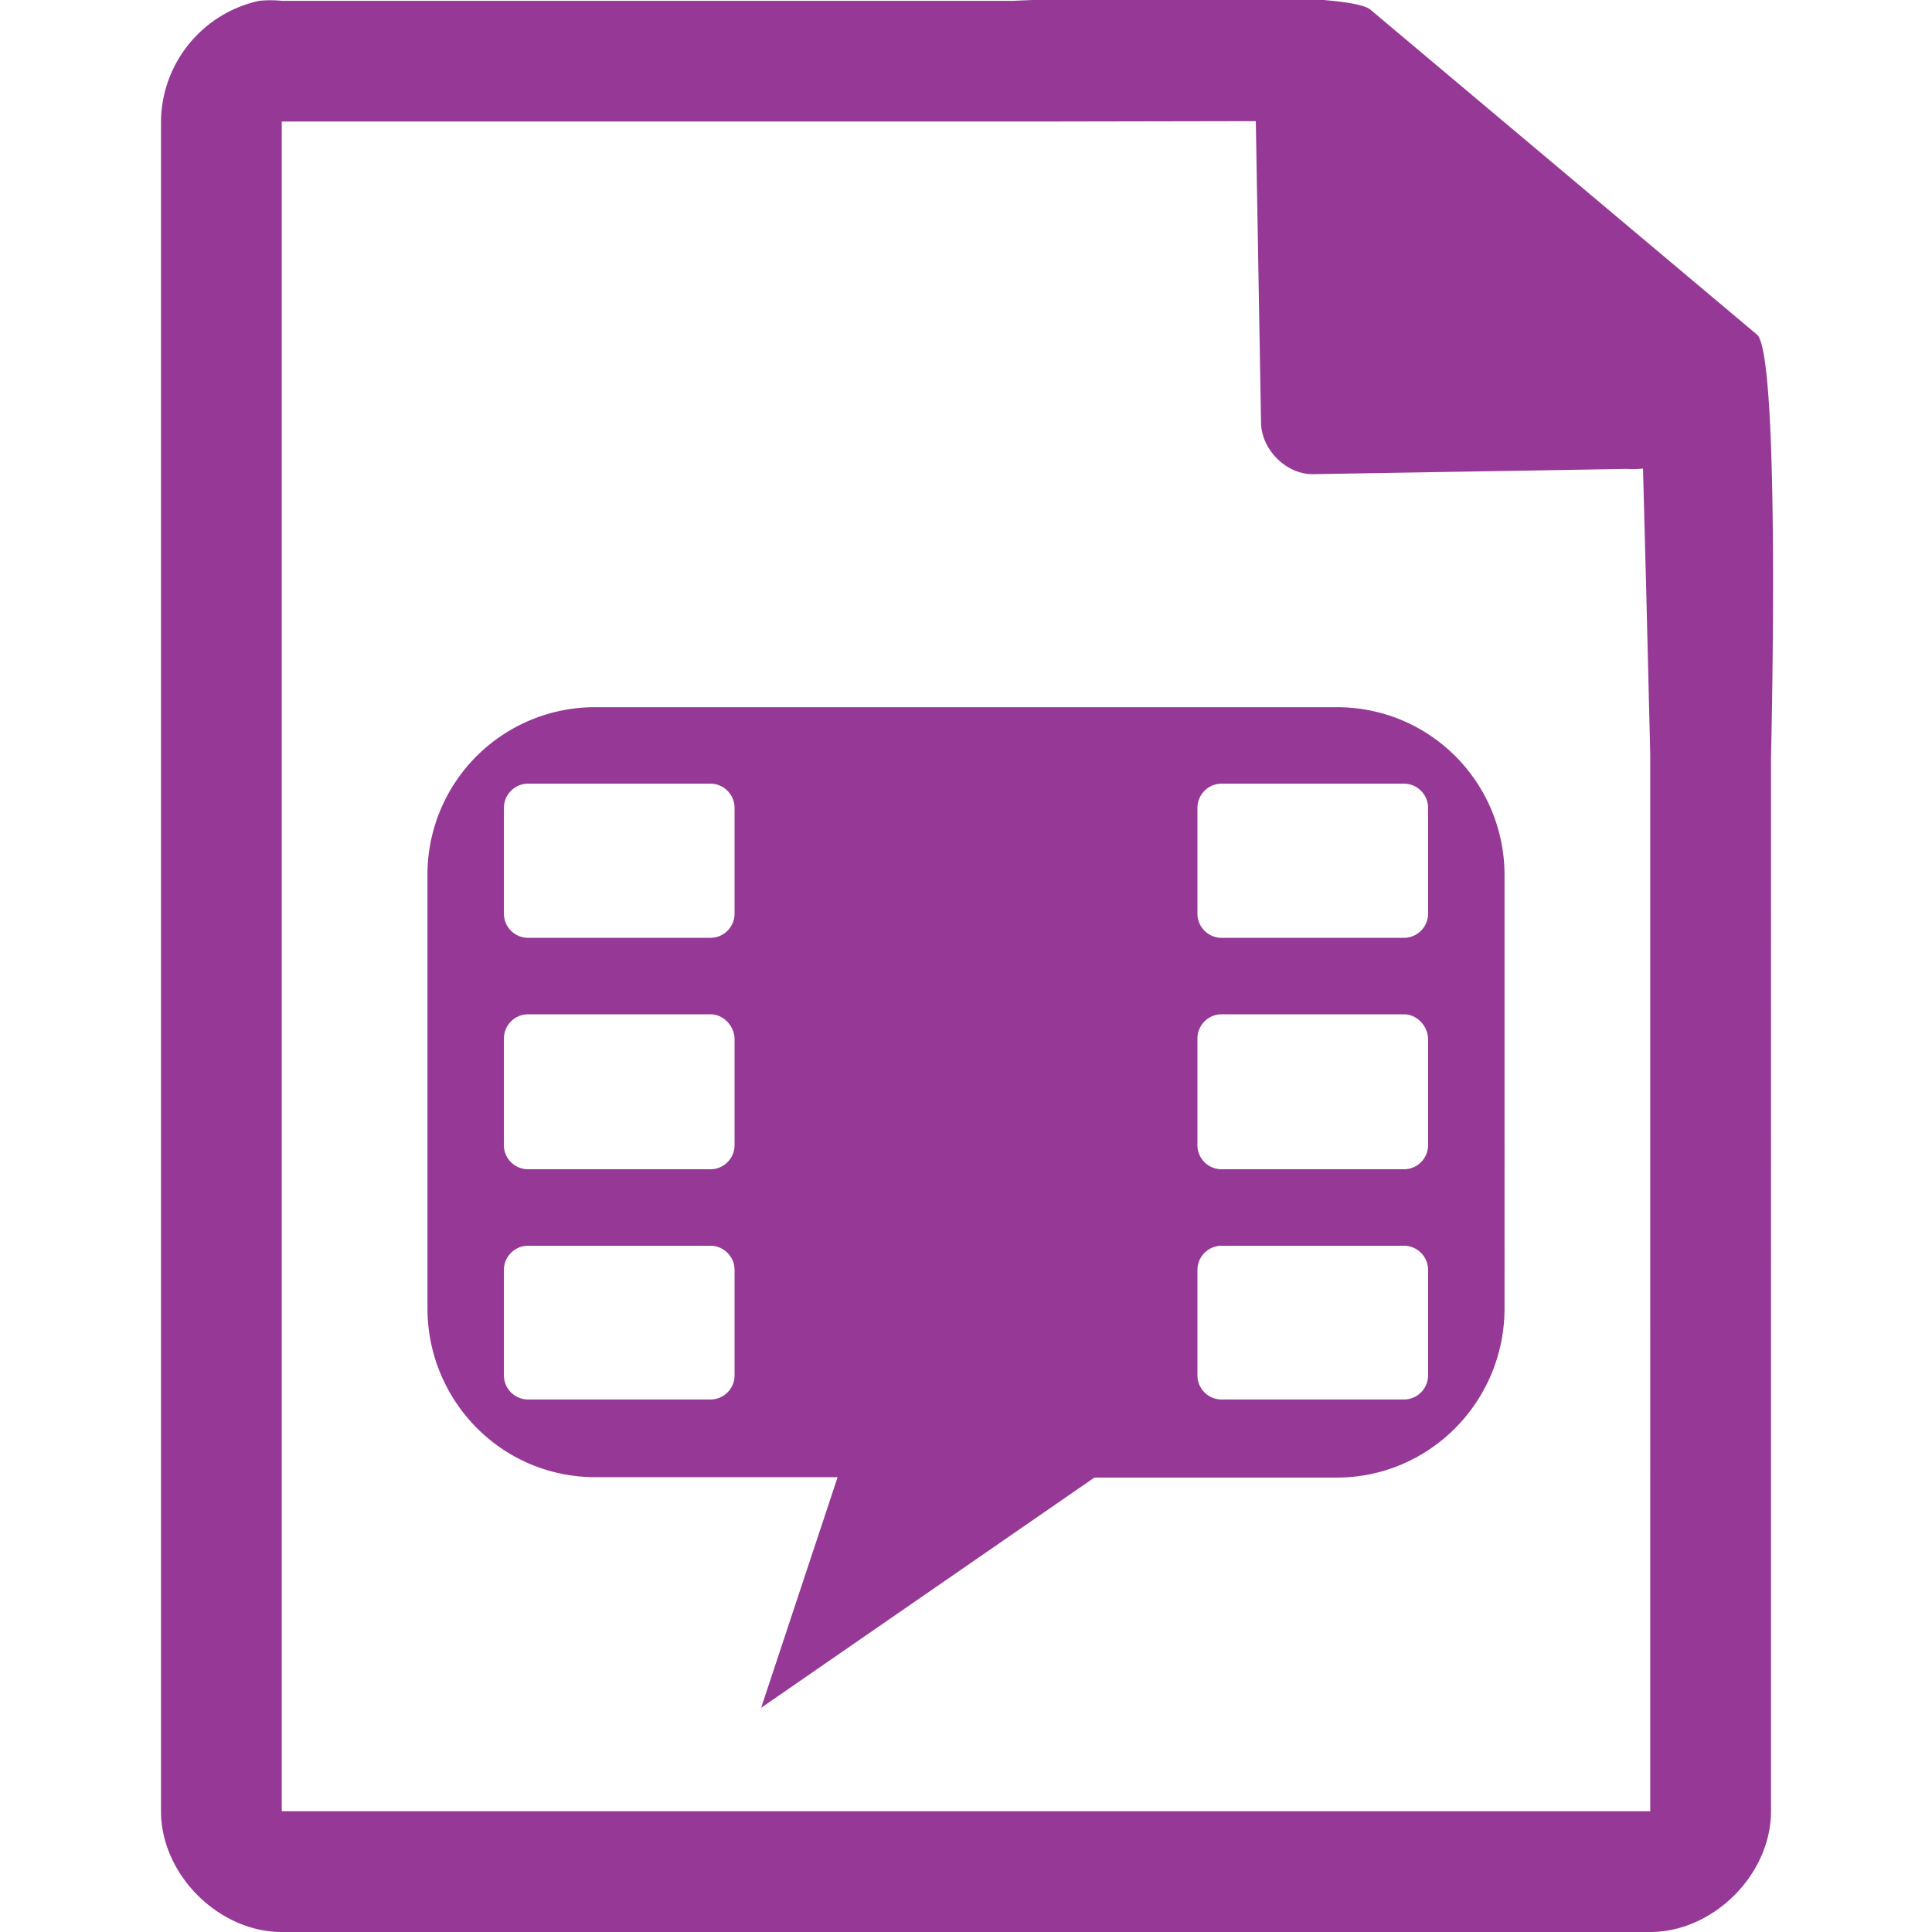 <svg xmlns="http://www.w3.org/2000/svg" width="48" height="48"><path style="line-height:normal;text-indent:0;text-align:start;text-decoration-line:none;text-transform:none;marker:none" d="M29.7-.08c-2.04 0-4.12.08-4.51.1H7a2.94 2.94 0 0 0-.56 0 3.1 3.1 0 0 0-2.44 3V45c0 1.57 1.43 3 3 3h34c1.57 0 3-1.43 3-3V18.82c.02-.8.22-9.93-.34-10.5L34.06.25c-.29-.28-2.3-.34-4.35-.33zM31.2 3l.13 7.5c.01.68.64 1.3 1.31 1.28l7.78-.13c.13.01.26.01.4-.01l.08 3.03.1 4.09V45H7V3.02h18.67l5.53-.01zM14.8 17.57a4.16 4.16 0 0 0-4.18 4.18V32.5c0 2.3 1.84 4.2 4.17 4.2h6.02l-1.9 5.73 8.28-5.72h6.02c2.3 0 4.17-1.88 4.17-4.21V21.75c0-2.3-1.84-4.18-4.17-4.18H14.79zm-1.68 1.9h4.53c.33 0 .6.27.6.6v2.63a.6.6 0 0 1-.6.6h-4.53a.6.6 0 0 1-.6-.6v-2.63c0-.33.27-.6.6-.6zm17.23 0h4.53c.33 0 .6.27.6.6v2.63a.6.6 0 0 1-.6.6h-4.53a.6.6 0 0 1-.6-.6v-2.63c0-.33.27-.6.6-.6zM13.12 25.2h4.53c.33 0 .6.3.6.62v2.64a.6.6 0 0 1-.6.59h-4.53a.6.6 0 0 1-.6-.63V25.8c0-.33.27-.6.6-.6zm17.23 0h4.53c.33 0 .6.3.6.62v2.64a.6.6 0 0 1-.6.59h-4.53a.6.6 0 0 1-.6-.63V25.8c0-.33.27-.6.6-.6zm-17.23 5.75h4.53c.33 0 .6.27.6.6v2.63a.6.6 0 0 1-.6.59h-4.53a.6.6 0 0 1-.6-.6v-2.62c0-.33.27-.6.6-.6zm17.23 0h4.53c.33 0 .6.27.6.6v2.63a.6.6 0 0 1-.6.59h-4.53a.6.6 0 0 1-.6-.6v-2.62c0-.33.27-.6.6-.6z" fill="#963996"/></svg>
